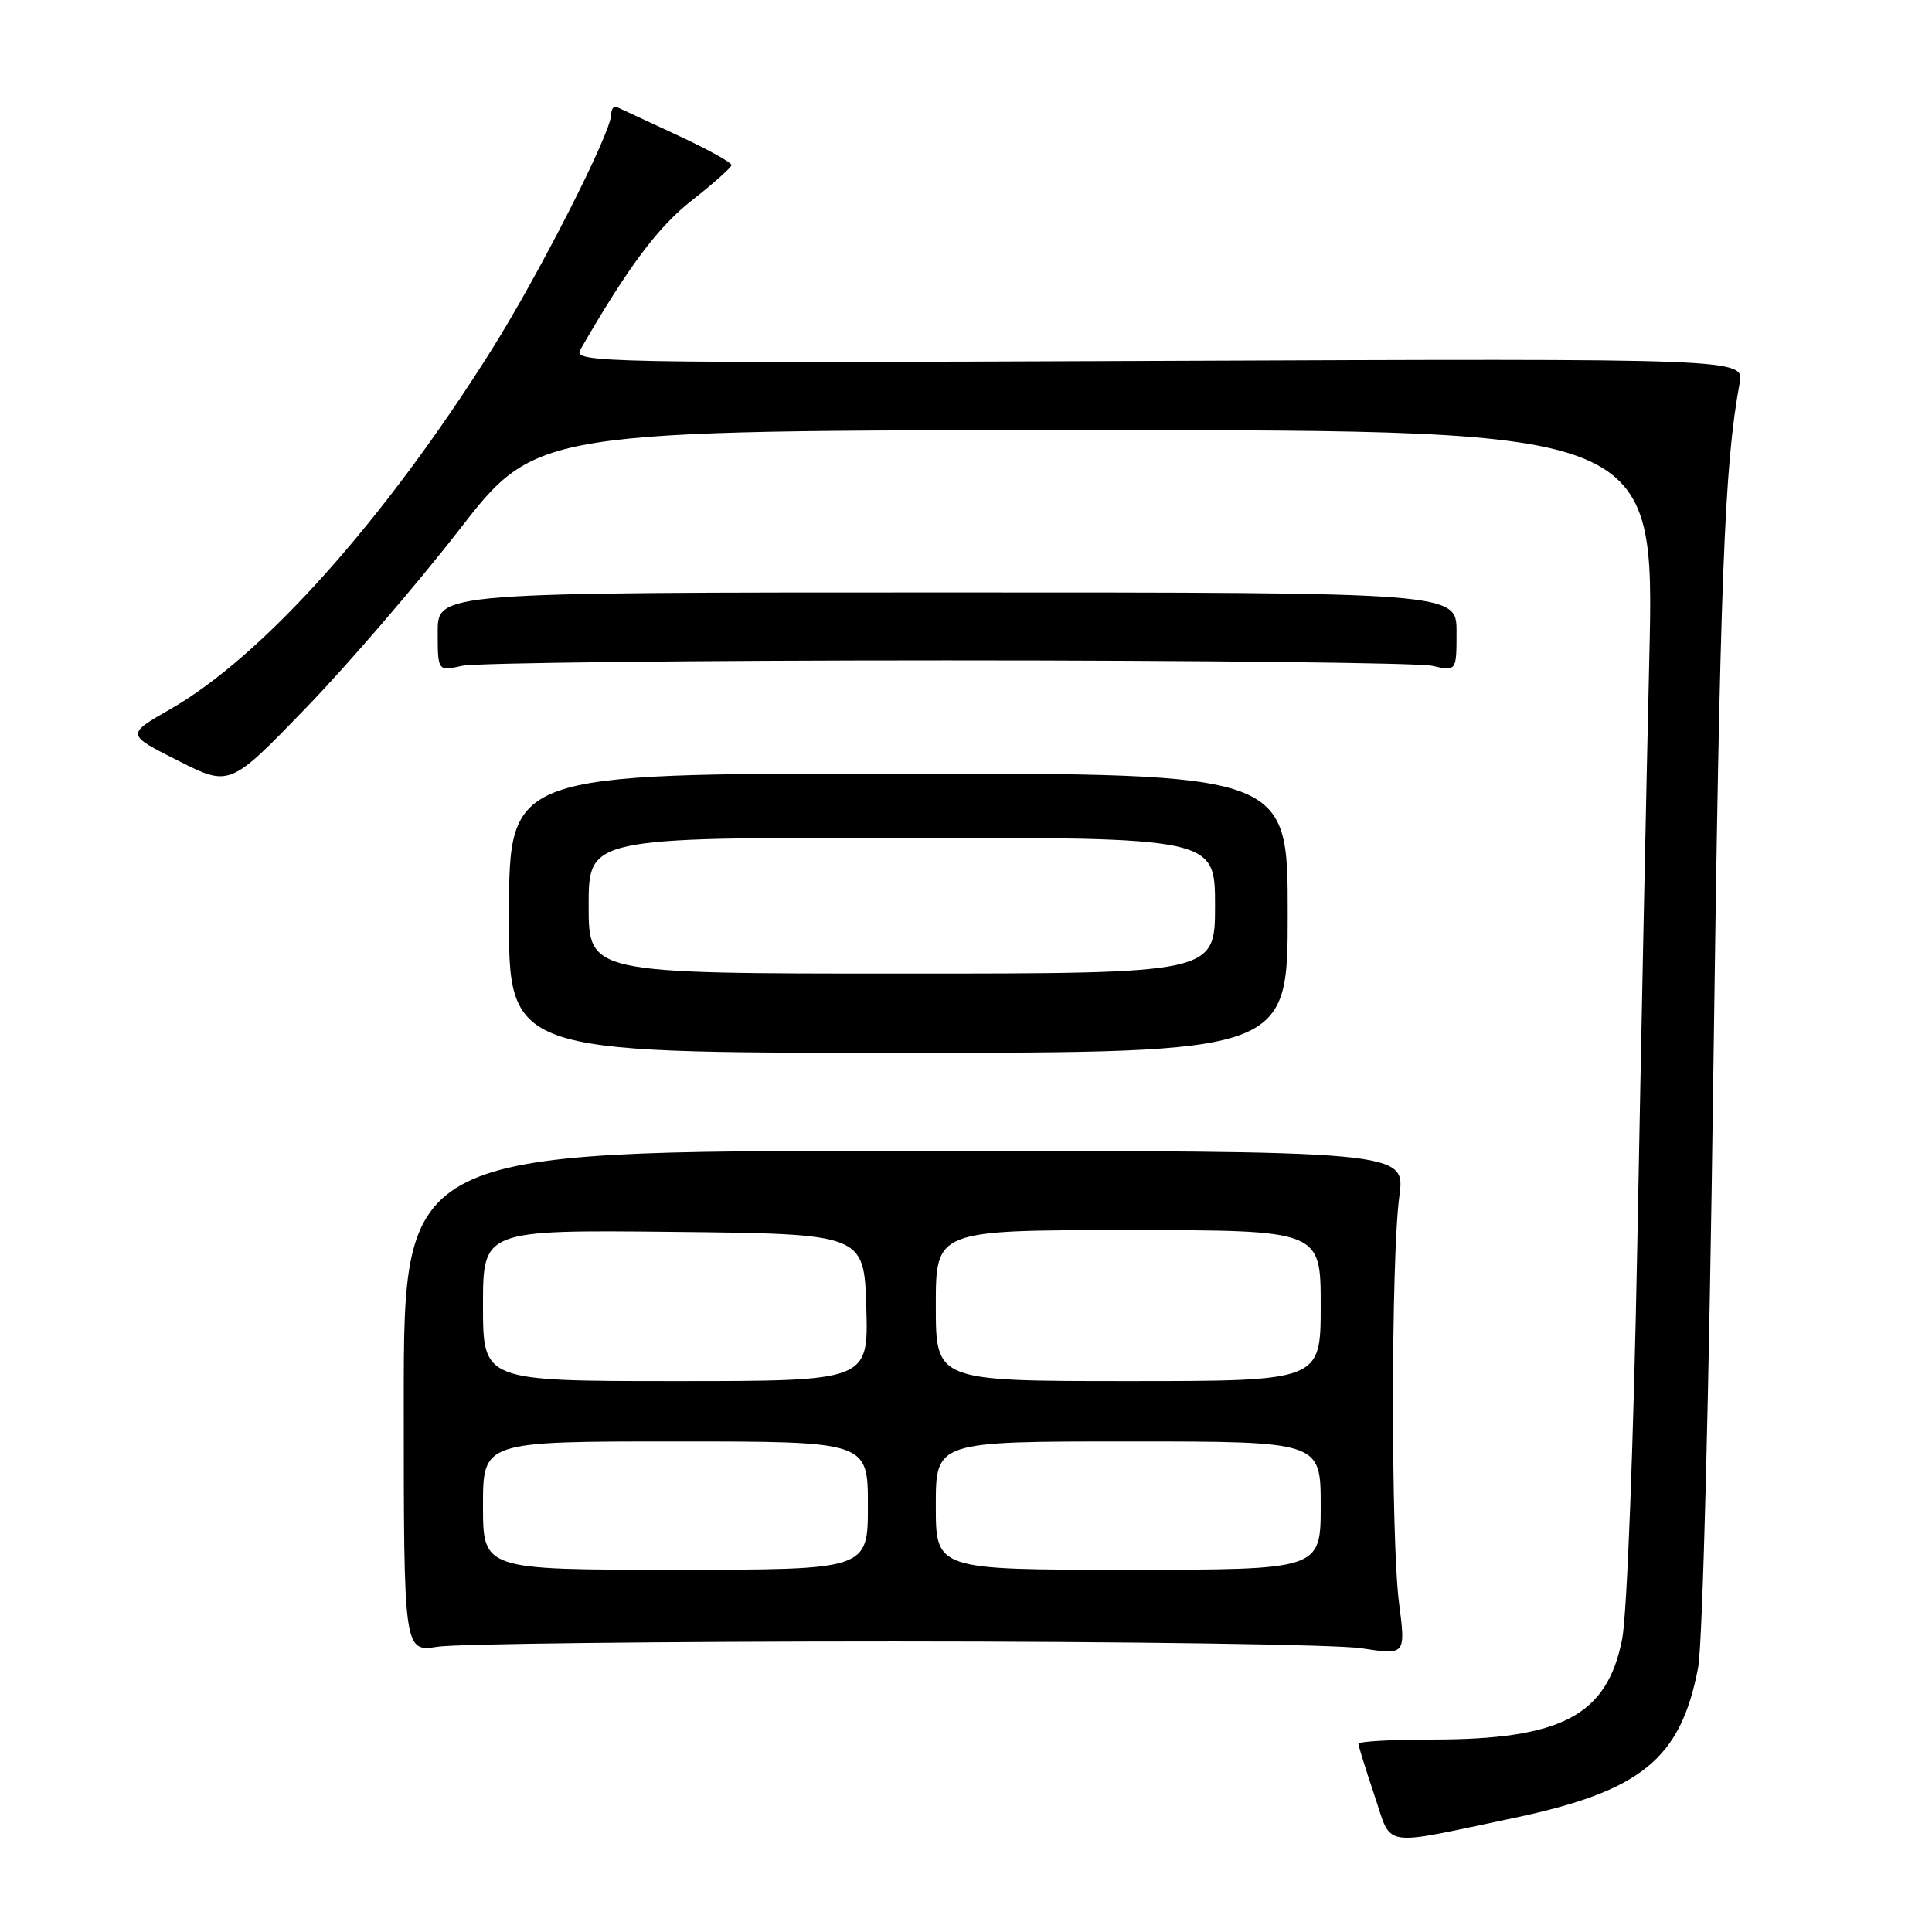 <?xml version="1.0" encoding="UTF-8" standalone="no"?>
<!DOCTYPE svg PUBLIC "-//W3C//DTD SVG 1.1//EN" "http://www.w3.org/Graphics/SVG/1.1/DTD/svg11.dtd" >
<svg xmlns="http://www.w3.org/2000/svg" xmlns:xlink="http://www.w3.org/1999/xlink" version="1.1" viewBox="0 0 256 256">
 <g >
 <path fill="currentColor"
d=" M 200.50 240.91 C 217.47 237.34 222.70 233.09 225.01 220.97 C 225.61 217.83 226.47 184.38 227.02 142.50 C 227.90 76.78 228.48 61.63 230.51 50.79 C 231.13 47.50 231.13 47.50 153.49 47.82 C 78.71 48.12 75.90 48.07 76.91 46.32 C 83.22 35.37 87.20 30.05 91.68 26.55 C 94.52 24.32 96.88 22.22 96.93 21.88 C 96.97 21.55 93.74 19.76 89.75 17.91 C 85.76 16.06 82.16 14.39 81.75 14.19 C 81.34 13.99 80.99 14.43 80.99 15.17 C 80.96 17.63 71.41 36.40 65.05 46.50 C 50.90 68.98 34.81 86.96 22.60 93.95 C 16.70 97.32 16.70 97.32 23.57 100.78 C 30.44 104.25 30.44 104.25 40.48 93.87 C 46.00 88.17 55.15 77.54 60.81 70.25 C 71.09 57.00 71.09 57.00 145.17 57.00 C 219.25 57.00 219.25 57.00 218.54 87.25 C 218.15 103.89 217.44 138.65 216.96 164.50 C 216.45 191.44 215.59 213.93 214.94 217.21 C 212.94 227.33 206.93 230.50 189.75 230.50 C 184.39 230.50 180.00 230.75 180.00 231.06 C 180.00 231.36 180.95 234.41 182.10 237.83 C 184.50 244.95 182.69 244.65 200.50 240.91 Z  M 118.50 217.50 C 149.30 217.50 177.15 217.91 180.38 218.40 C 186.27 219.31 186.27 219.31 185.38 212.40 C 184.29 203.89 184.32 166.67 185.42 158.50 C 186.23 152.50 186.23 152.50 119.87 152.50 C 53.50 152.50 53.50 152.50 53.50 185.70 C 53.50 218.89 53.50 218.89 58.00 218.20 C 60.48 217.81 87.70 217.50 118.50 217.50 Z  M 170.63 121.00 C 170.63 102.50 170.63 102.50 119.07 102.50 C 67.50 102.50 67.50 102.50 67.44 121.00 C 67.38 139.50 67.38 139.50 119.01 139.50 C 170.63 139.50 170.63 139.50 170.63 121.00 Z  M 125.50 87.50 C 159.05 87.50 187.96 87.83 189.75 88.22 C 193.00 88.95 193.00 88.95 193.00 83.72 C 193.00 78.50 193.00 78.50 125.50 78.50 C 58.00 78.50 58.00 78.50 58.00 83.72 C 58.00 88.95 58.00 88.95 61.25 88.22 C 63.04 87.83 91.95 87.50 125.50 87.50 Z  M 64.00 199.50 C 64.00 191.00 64.00 191.00 89.50 191.00 C 115.00 191.00 115.00 191.00 115.00 199.50 C 115.00 208.00 115.00 208.00 89.50 208.00 C 64.00 208.00 64.00 208.00 64.00 199.50 Z  M 124.00 199.50 C 124.00 191.00 124.00 191.00 149.50 191.00 C 175.00 191.00 175.00 191.00 175.00 199.50 C 175.00 208.00 175.00 208.00 149.50 208.00 C 124.00 208.00 124.00 208.00 124.00 199.50 Z  M 64.00 172.98 C 64.00 162.97 64.00 162.97 89.25 163.23 C 114.50 163.50 114.50 163.50 114.79 173.25 C 115.07 183.00 115.07 183.00 89.54 183.00 C 64.00 183.00 64.00 183.00 64.00 172.98 Z  M 124.00 173.00 C 124.00 163.00 124.00 163.00 149.50 163.00 C 175.00 163.00 175.00 163.00 175.00 173.00 C 175.00 183.00 175.00 183.00 149.50 183.00 C 124.00 183.00 124.00 183.00 124.00 173.00 Z  M 78.00 120.00 C 78.00 111.00 78.00 111.00 119.50 111.00 C 161.00 111.00 161.00 111.00 161.00 120.00 C 161.00 129.00 161.00 129.00 119.50 129.00 C 78.00 129.00 78.00 129.00 78.00 120.00 Z "/>
</g>
</svg>